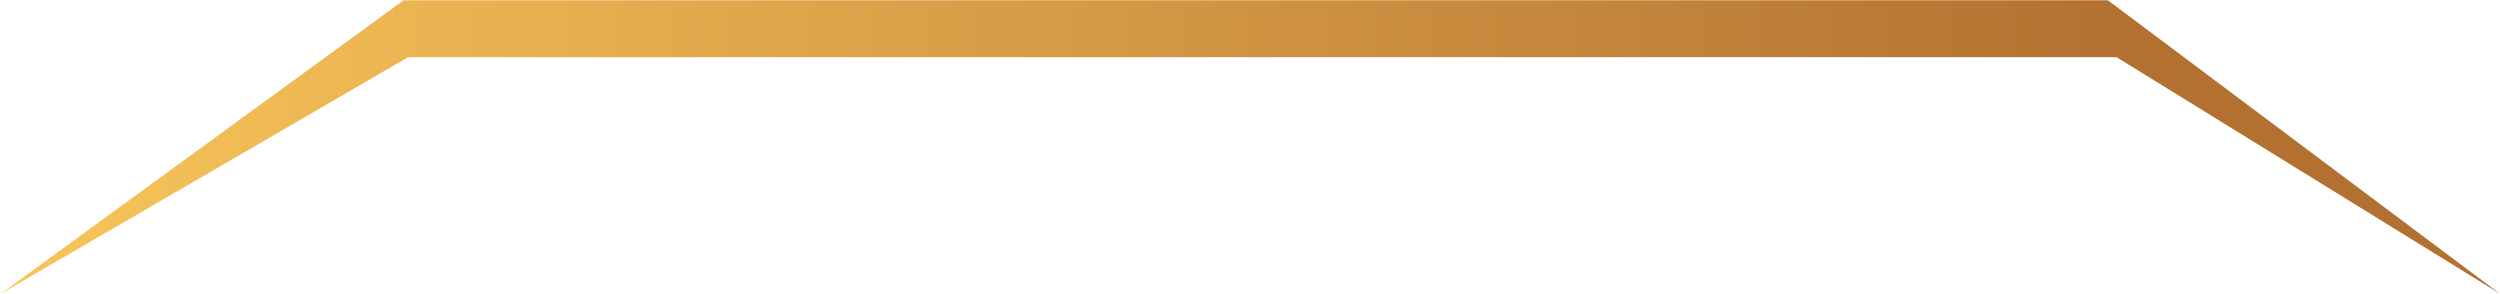 <svg width="1600" height="188" viewBox="0 0 1600 188" fill="none" xmlns="http://www.w3.org/2000/svg">
<path d="M261.18 36.601L0.438 188L258.376 0.153H1349.01L1599.94 188L1354.62 36.601H261.18Z" fill="url(#paint0_linear_5_63)"/>
<defs>
<linearGradient id="paint0_linear_5_63" x1="0.438" y1="94.077" x2="1375.64" y2="94.077" gradientUnits="userSpaceOnUse">
<stop stop-color="#F8C55A"/>
<stop offset="1" stop-color="#B27031"/>
</linearGradient>
</defs>
</svg>
